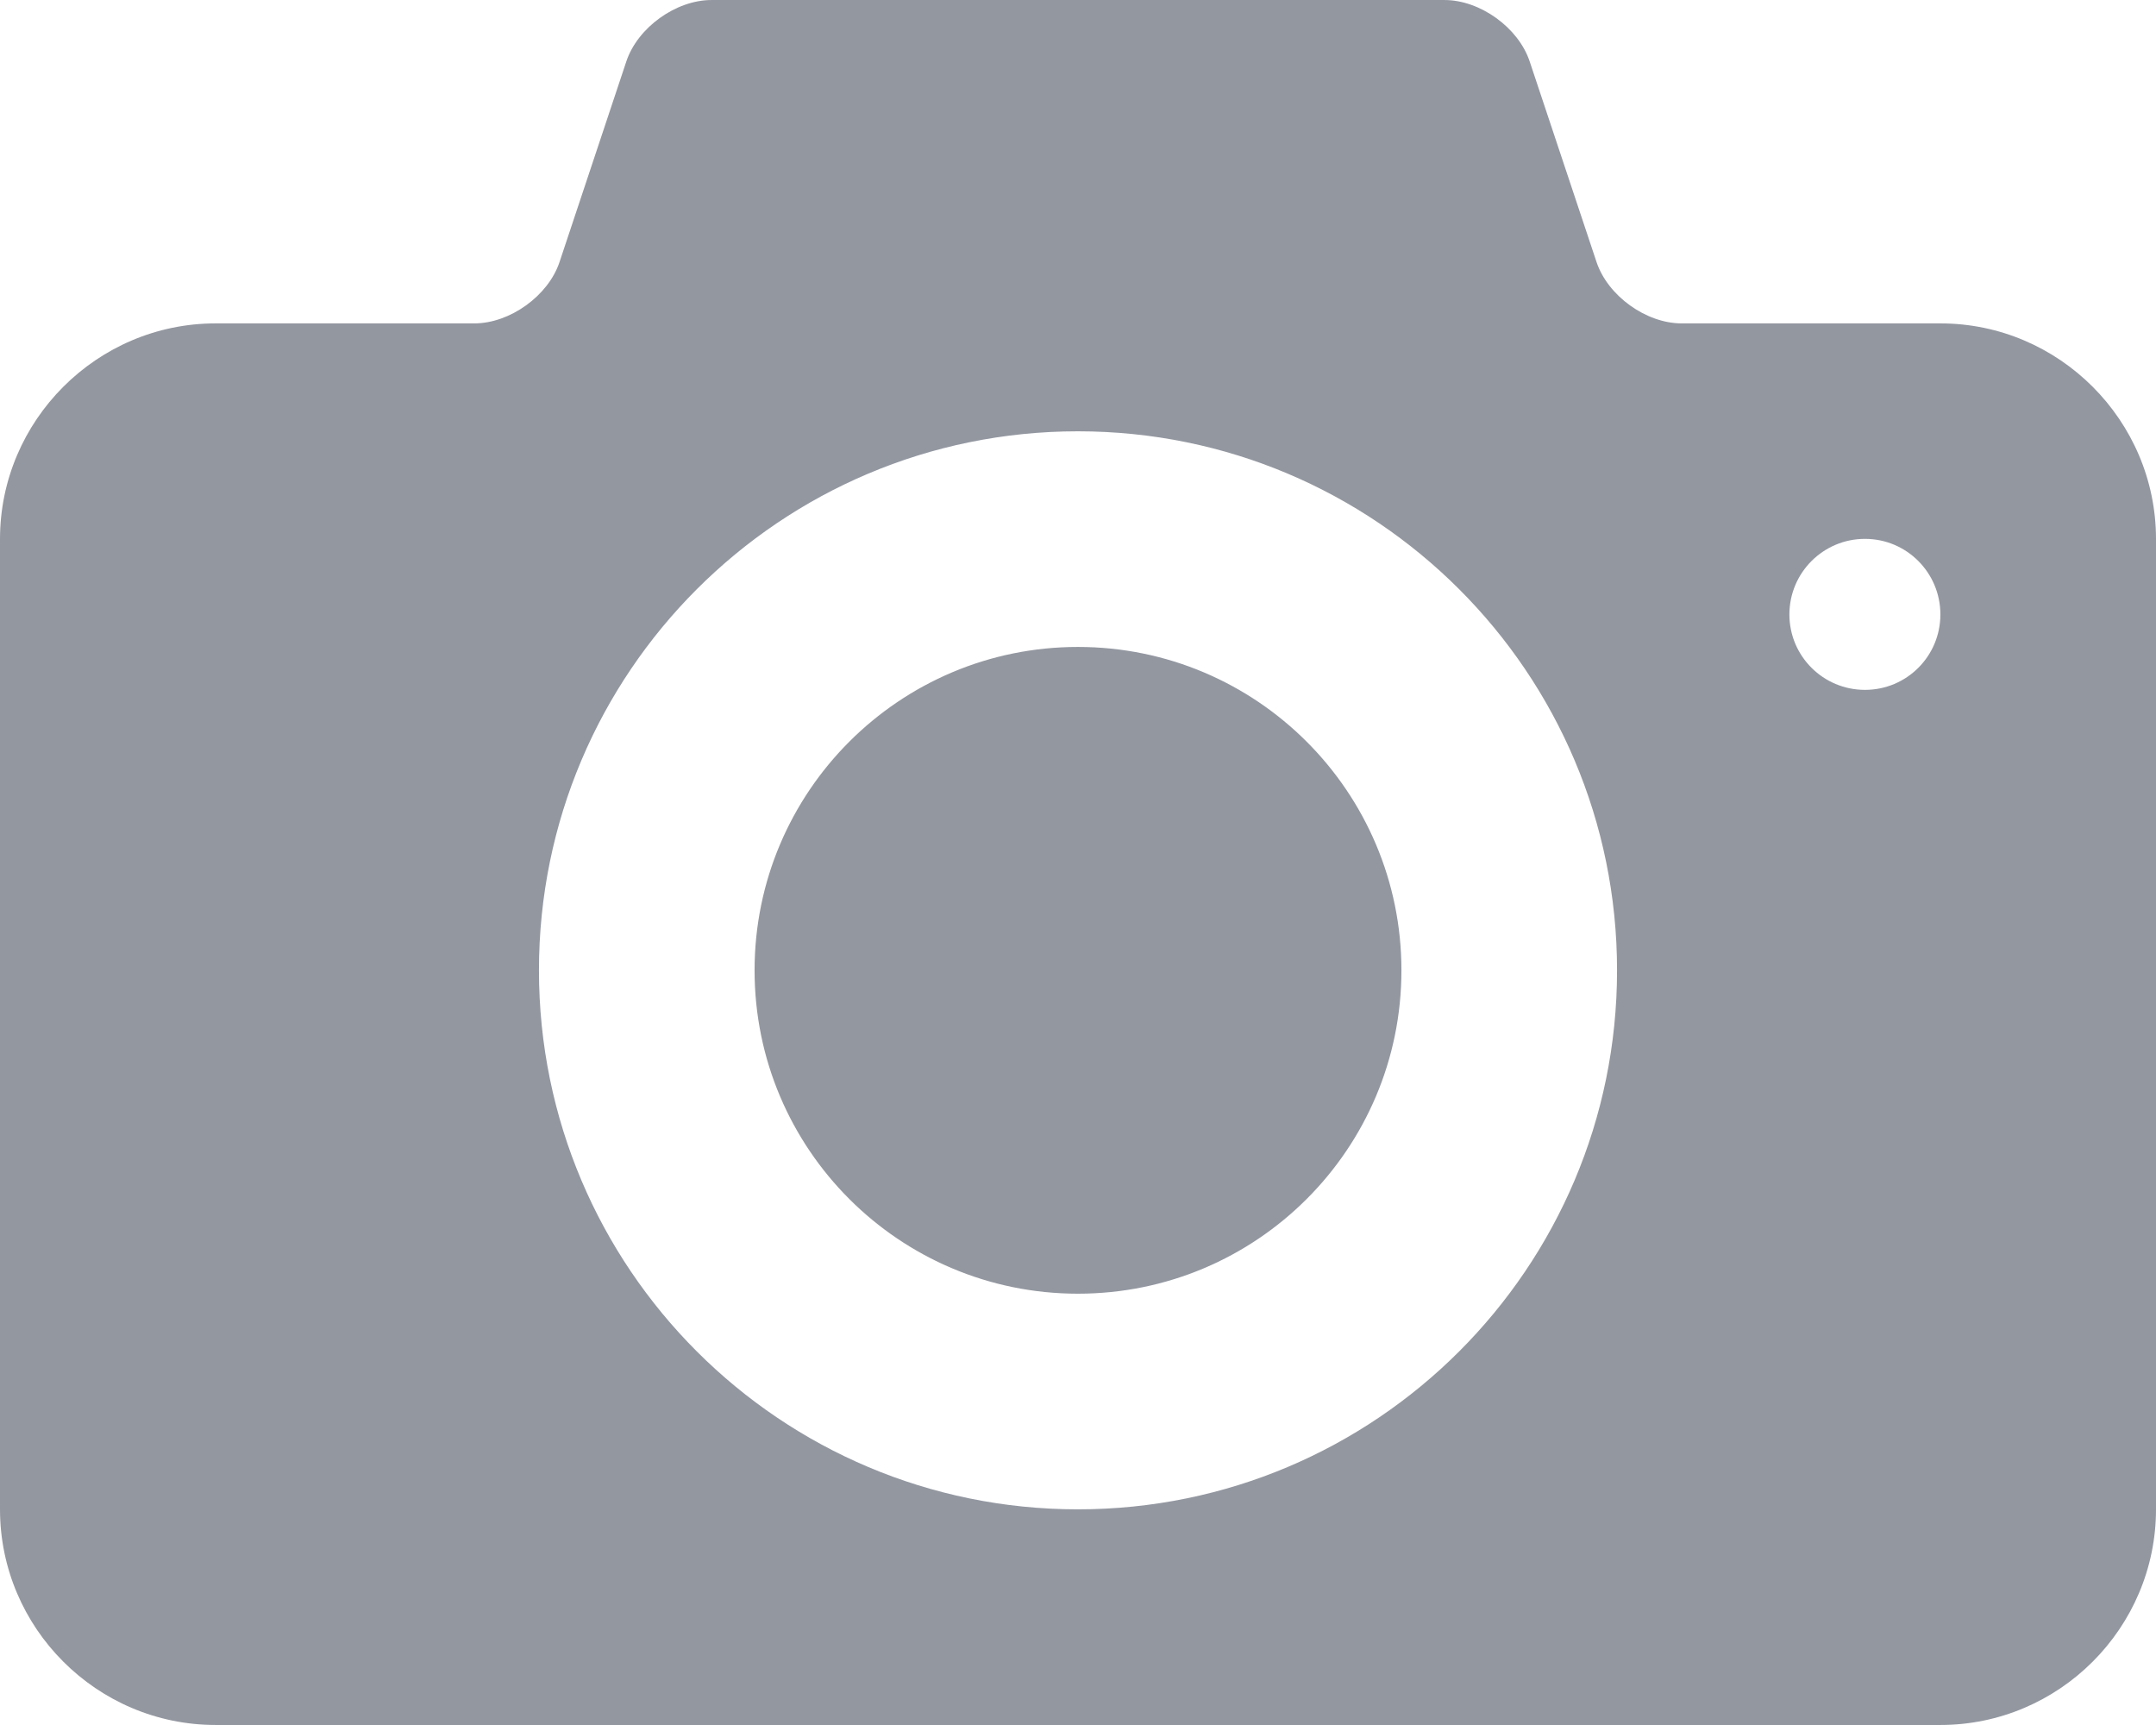 <?xml version="1.0" encoding="UTF-8"?>
<!DOCTYPE svg PUBLIC "-//W3C//DTD SVG 1.1//EN" "http://www.w3.org/Graphics/SVG/1.1/DTD/svg11.dtd">
<!-- Creator: CorelDRAW 2019 (64-Bit) -->
<svg xmlns="http://www.w3.org/2000/svg" xml:space="preserve" width="265px" height="212px" version="1.1" style="shape-rendering:geometricPrecision; text-rendering:geometricPrecision; image-rendering:optimizeQuality; fill-rule:evenodd; clip-rule:evenodd"
viewBox="0 0 126.09 100.87"
 xmlns:xlink="http://www.w3.org/1999/xlink"
 xmlns:xodm="http://www.corel.com/coreldraw/odm/2003">
 <defs>
  <style type="text/css">
   <![CDATA[
    .fil0 {fill:#9397A0}
   ]]>
  </style>
 </defs>
 <g id="Layer_x0020_1">
  <g id="_2154973573872">
   <g>
    <g>
     <path class="fil0" d="M63.04 37.83c-10.44,0 -18.91,8.47 -18.91,18.91 0,10.45 8.47,18.91 18.91,18.91 10.45,0 18.92,-8.46 18.92,-18.91 0,-10.44 -8.47,-18.91 -18.92,-18.91zm50.44 -18.92l-15.13 0c-2.08,0 -4.32,-1.61 -4.98,-3.59l-3.91 -11.73c-0.66,-1.98 -2.9,-3.59 -4.98,-3.59l-42.87 0c-2.08,0 -4.32,1.61 -4.98,3.59l-3.91 11.74c-0.66,1.97 -2.9,3.58 -4.98,3.58l-15.13 0c-6.94,0 -12.61,5.68 -12.61,12.61l0 56.74c0,6.94 5.67,12.61 12.61,12.61l100.87 0c6.94,0 12.61,-5.67 12.61,-12.61l0 -56.74c0,-6.93 -5.67,-12.61 -12.61,-12.61zm-50.44 69.35c-17.4,0 -31.52,-14.11 -31.52,-31.52 0,-17.41 14.12,-31.52 31.52,-31.52 17.41,0 31.53,14.11 31.53,31.52 0,17.41 -14.12,31.52 -31.53,31.52zm46.03 -47.92c-2.44,0 -4.42,-1.97 -4.42,-4.41 0,-2.44 1.98,-4.42 4.42,-4.42 2.44,0 4.41,1.98 4.41,4.42 0,2.44 -1.97,4.41 -4.41,4.41z"/>
    </g>
   </g>
   <g>
   </g>
   <g>
   </g>
   <g>
   </g>
   <g>
   </g>
   <g>
   </g>
   <g>
   </g>
   <g>
   </g>
   <g>
   </g>
   <g>
   </g>
   <g>
   </g>
   <g>
   </g>
   <g>
   </g>
   <g>
   </g>
   <g>
   </g>
   <g>
   </g>
  </g>
 </g>
</svg>
